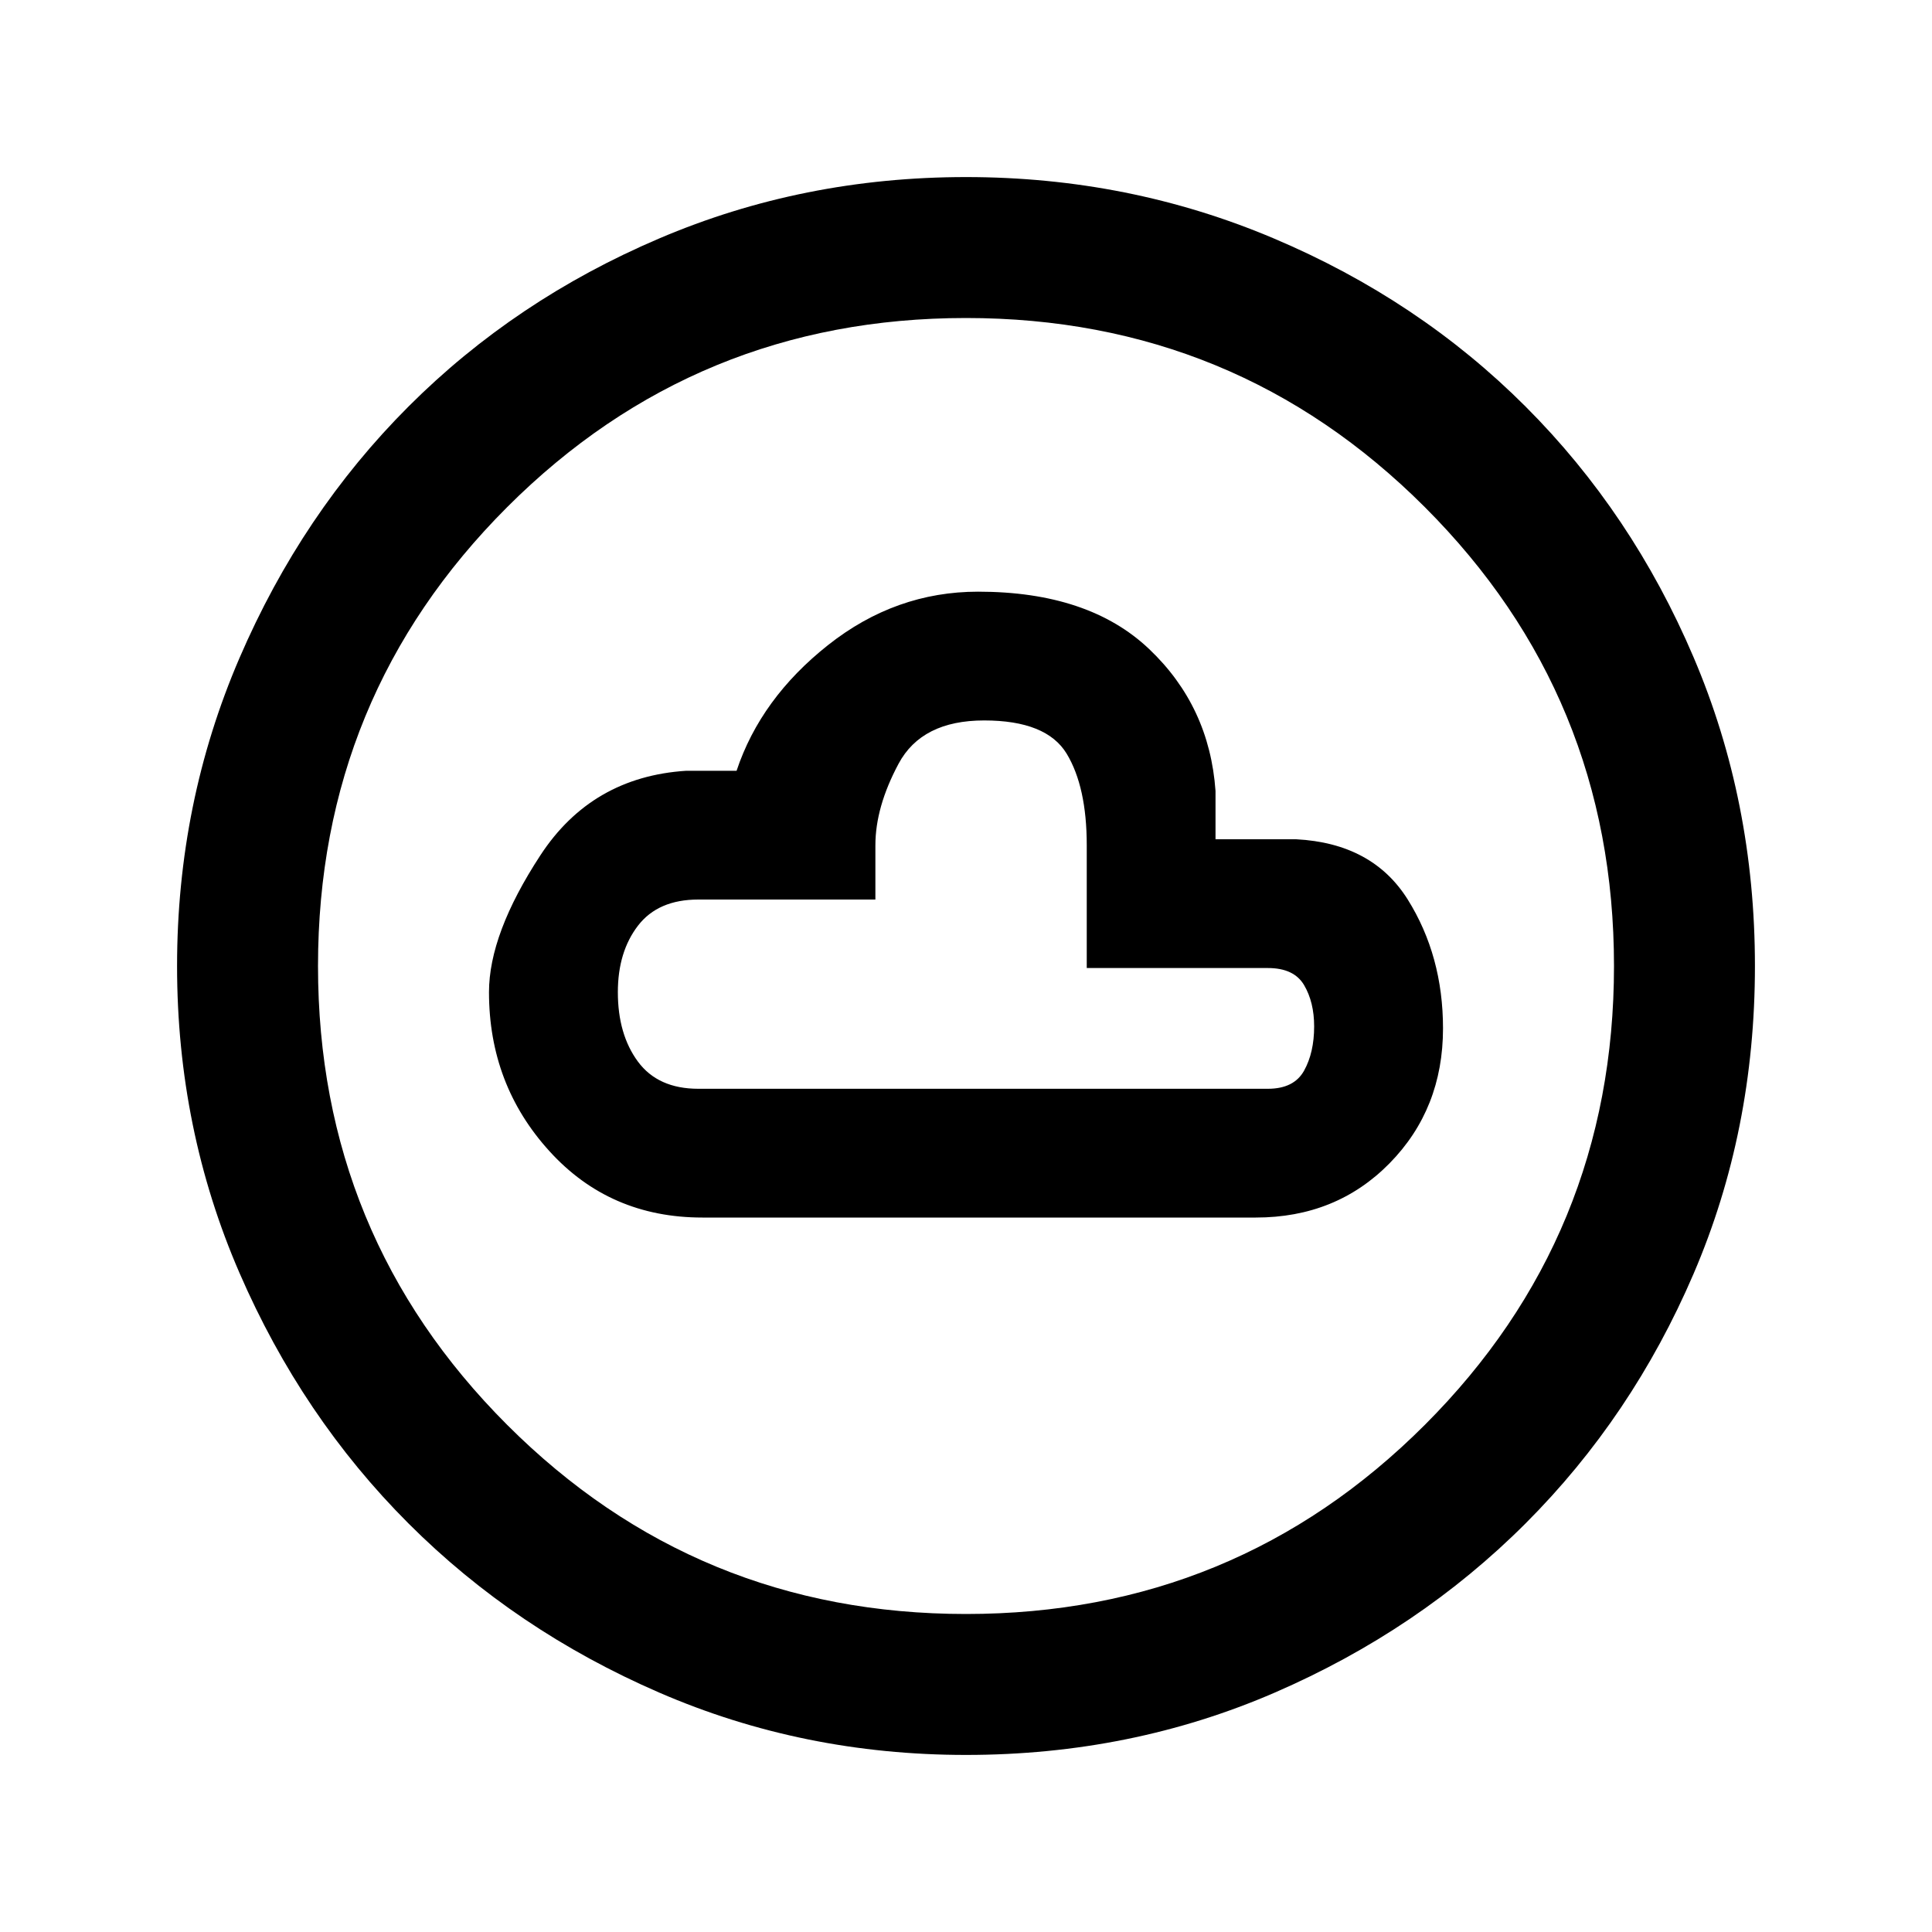 <svg xmlns="http://www.w3.org/2000/svg" height="20" width="20"><path d="M7.271 12.604H13q.833 0 1.385-.562.553-.563.553-1.396 0-.75-.365-1.334-.365-.583-1.156-.624h-.834v-.5q-.062-.876-.687-1.469-.625-.594-1.771-.594-.854 0-1.552.552-.698.552-.948 1.302h-.521q-.979.063-1.51.875-.532.813-.532 1.417 0 .958.626 1.646.624.687 1.583.687ZM10 18.167q-1.688 0-3.177-.646-1.49-.646-2.594-1.75-1.104-1.104-1.75-2.594-.646-1.489-.646-3.177t.646-3.188q.646-1.5 1.75-2.604t2.594-1.739Q8.312 1.833 10 1.833t3.188.636q1.5.635 2.604 1.739t1.739 2.594q.636 1.49.636 3.198t-.636 3.188q-.635 1.479-1.739 2.583t-2.594 1.75q-1.49.646-3.198.646Zm0-1.459q2.792 0 4.75-1.958 1.958-1.958 1.958-4.75T14.75 5.25Q12.792 3.292 10 3.292T5.25 5.25Q3.292 7.208 3.292 10t1.958 4.75q1.958 1.958 4.75 1.958Zm-2.771-5.437q-.417 0-.625-.281-.208-.282-.208-.719 0-.417.208-.688.208-.271.625-.271h1.833V8.75q0-.396.24-.844.24-.448.886-.448.645 0 .854.344.208.344.208.948v1.271h1.875q.271 0 .375.177.104.177.104.427 0 .271-.104.458-.104.188-.375.188ZM10 10Z"/></svg>